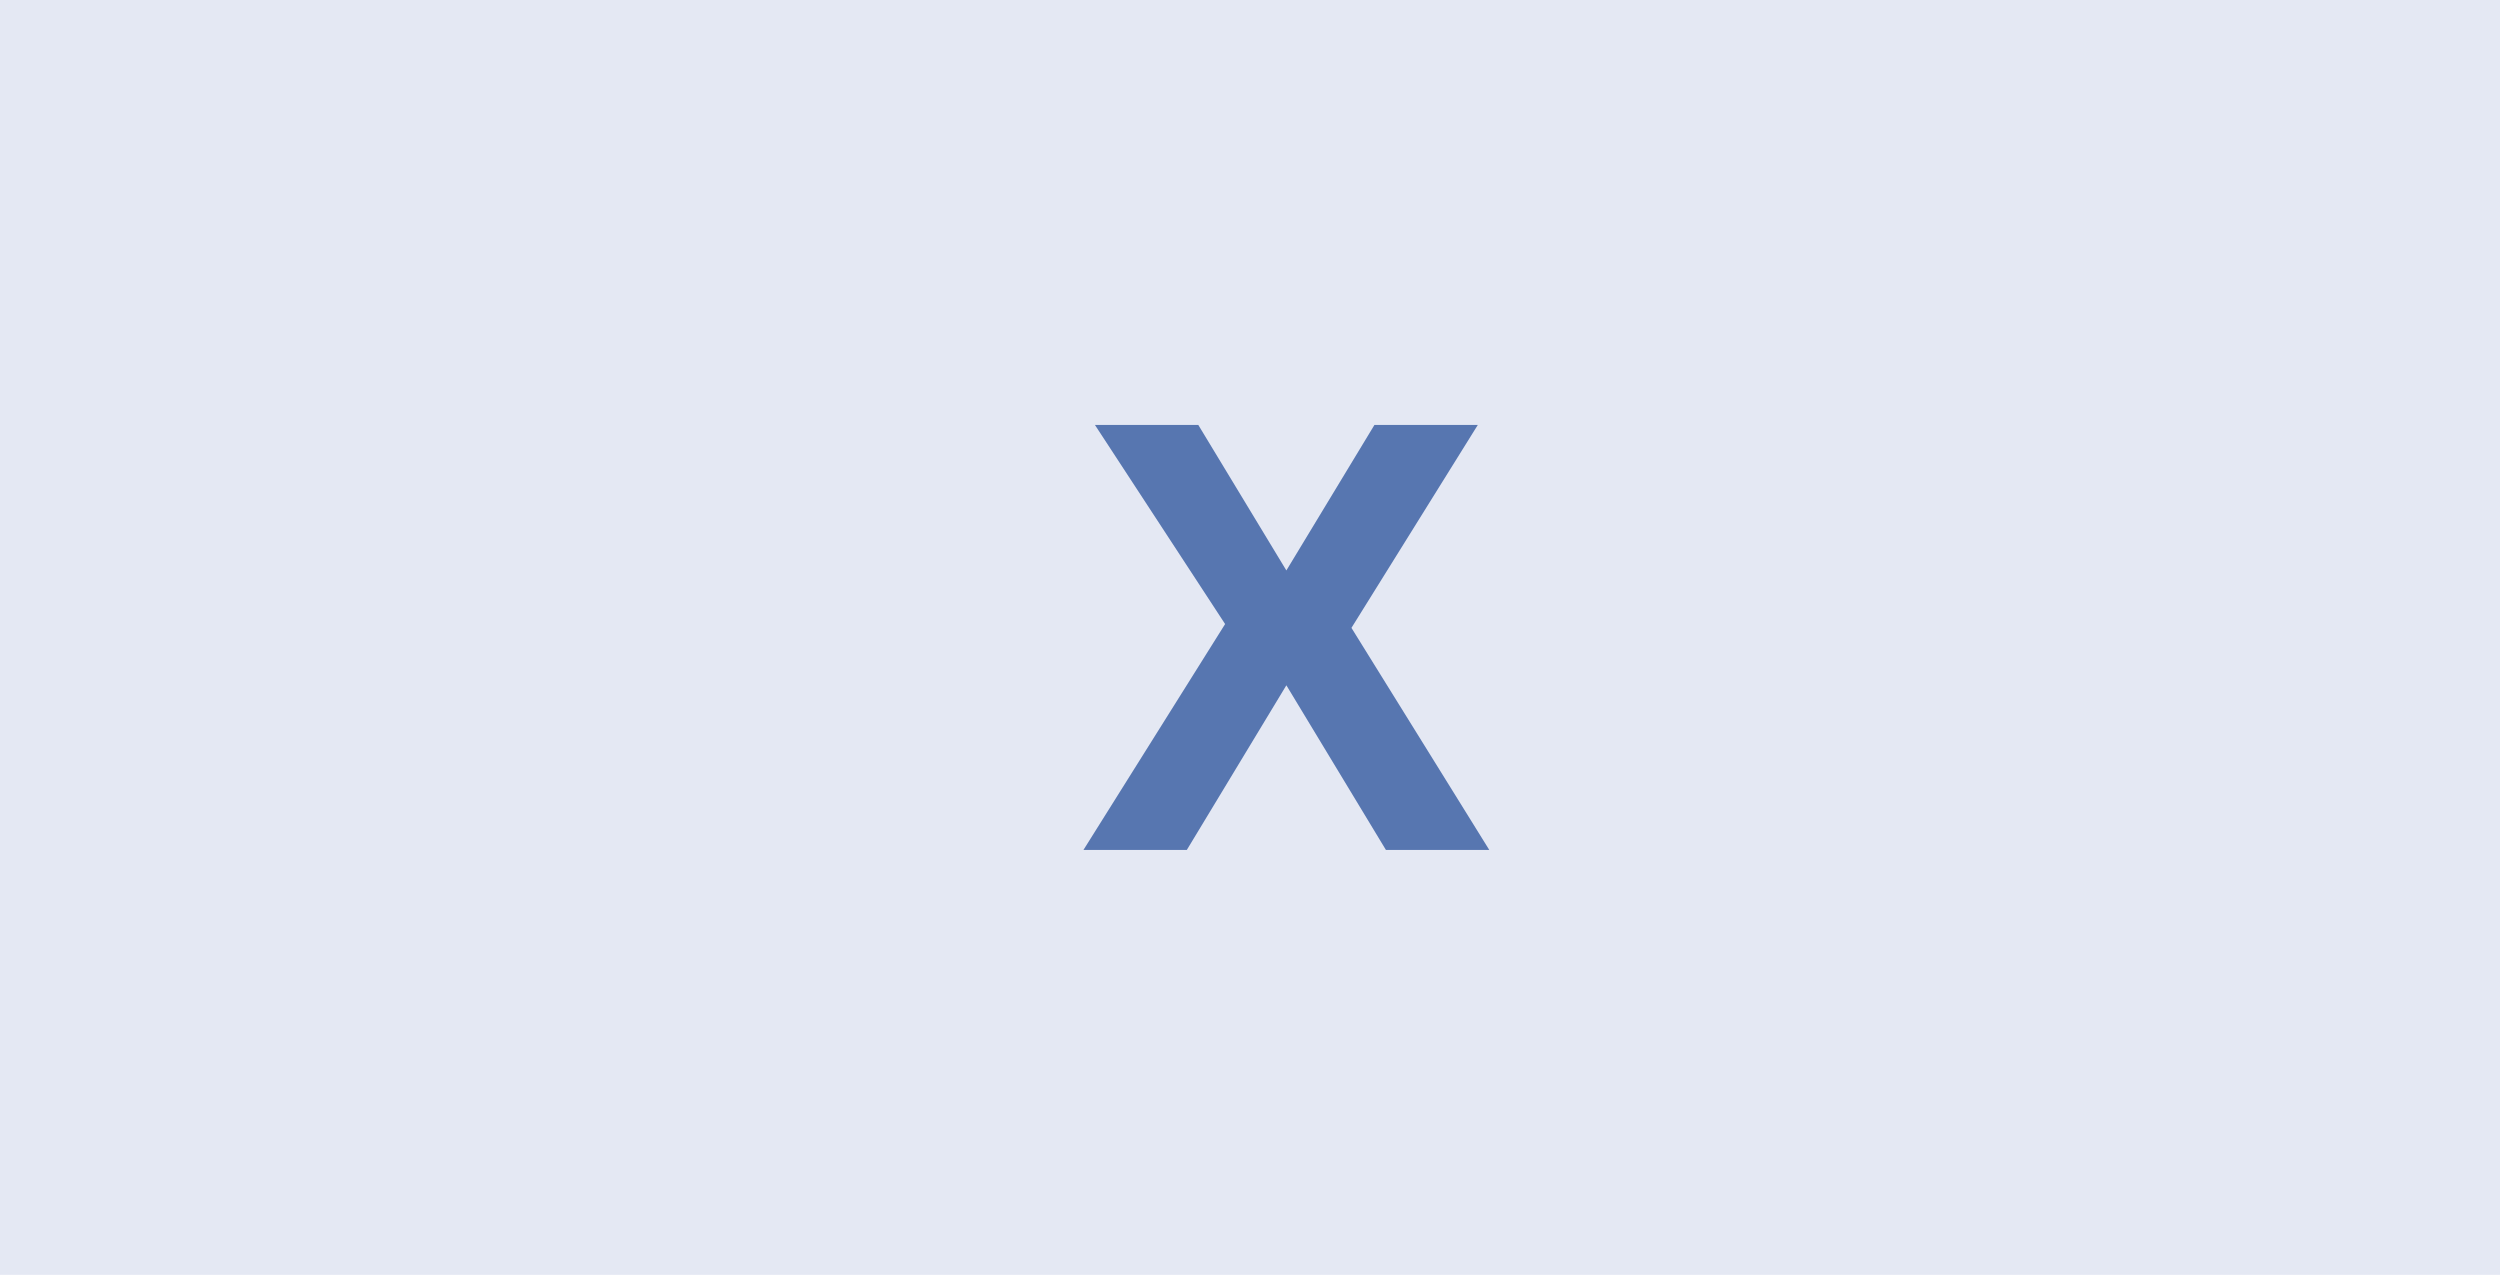 <?xml version="1.0" encoding="utf-8"?>
<!-- Generator: Adobe Illustrator 22.1.0, SVG Export Plug-In . SVG Version: 6.00 Build 0)  -->
<svg version="1.1" id="Camada_1" xmlns="http://www.w3.org/2000/svg" xmlns:xlink="http://www.w3.org/1999/xlink" x="0px" y="0px"
	 viewBox="0 0 65.3 33.3" style="enable-background:new 0 0 65.3 33.3;" xml:space="preserve">
<style type="text/css">
	.st0{fill:#E4E8F3;}
	.st1{fill:#5776B0;}
</style>
<rect class="st0" width="65.3" height="33.3"/>
<g>
	<g>
		<path class="st1" d="M32,16.3l-3.4-5.2h2.7l2.3,3.8l2.3-3.8h2.7l-3.3,5.3l3.6,5.8h-2.7l-2.6-4.3l-2.6,4.3h-2.7L32,16.3z"/>
	</g>
</g>
</svg>

